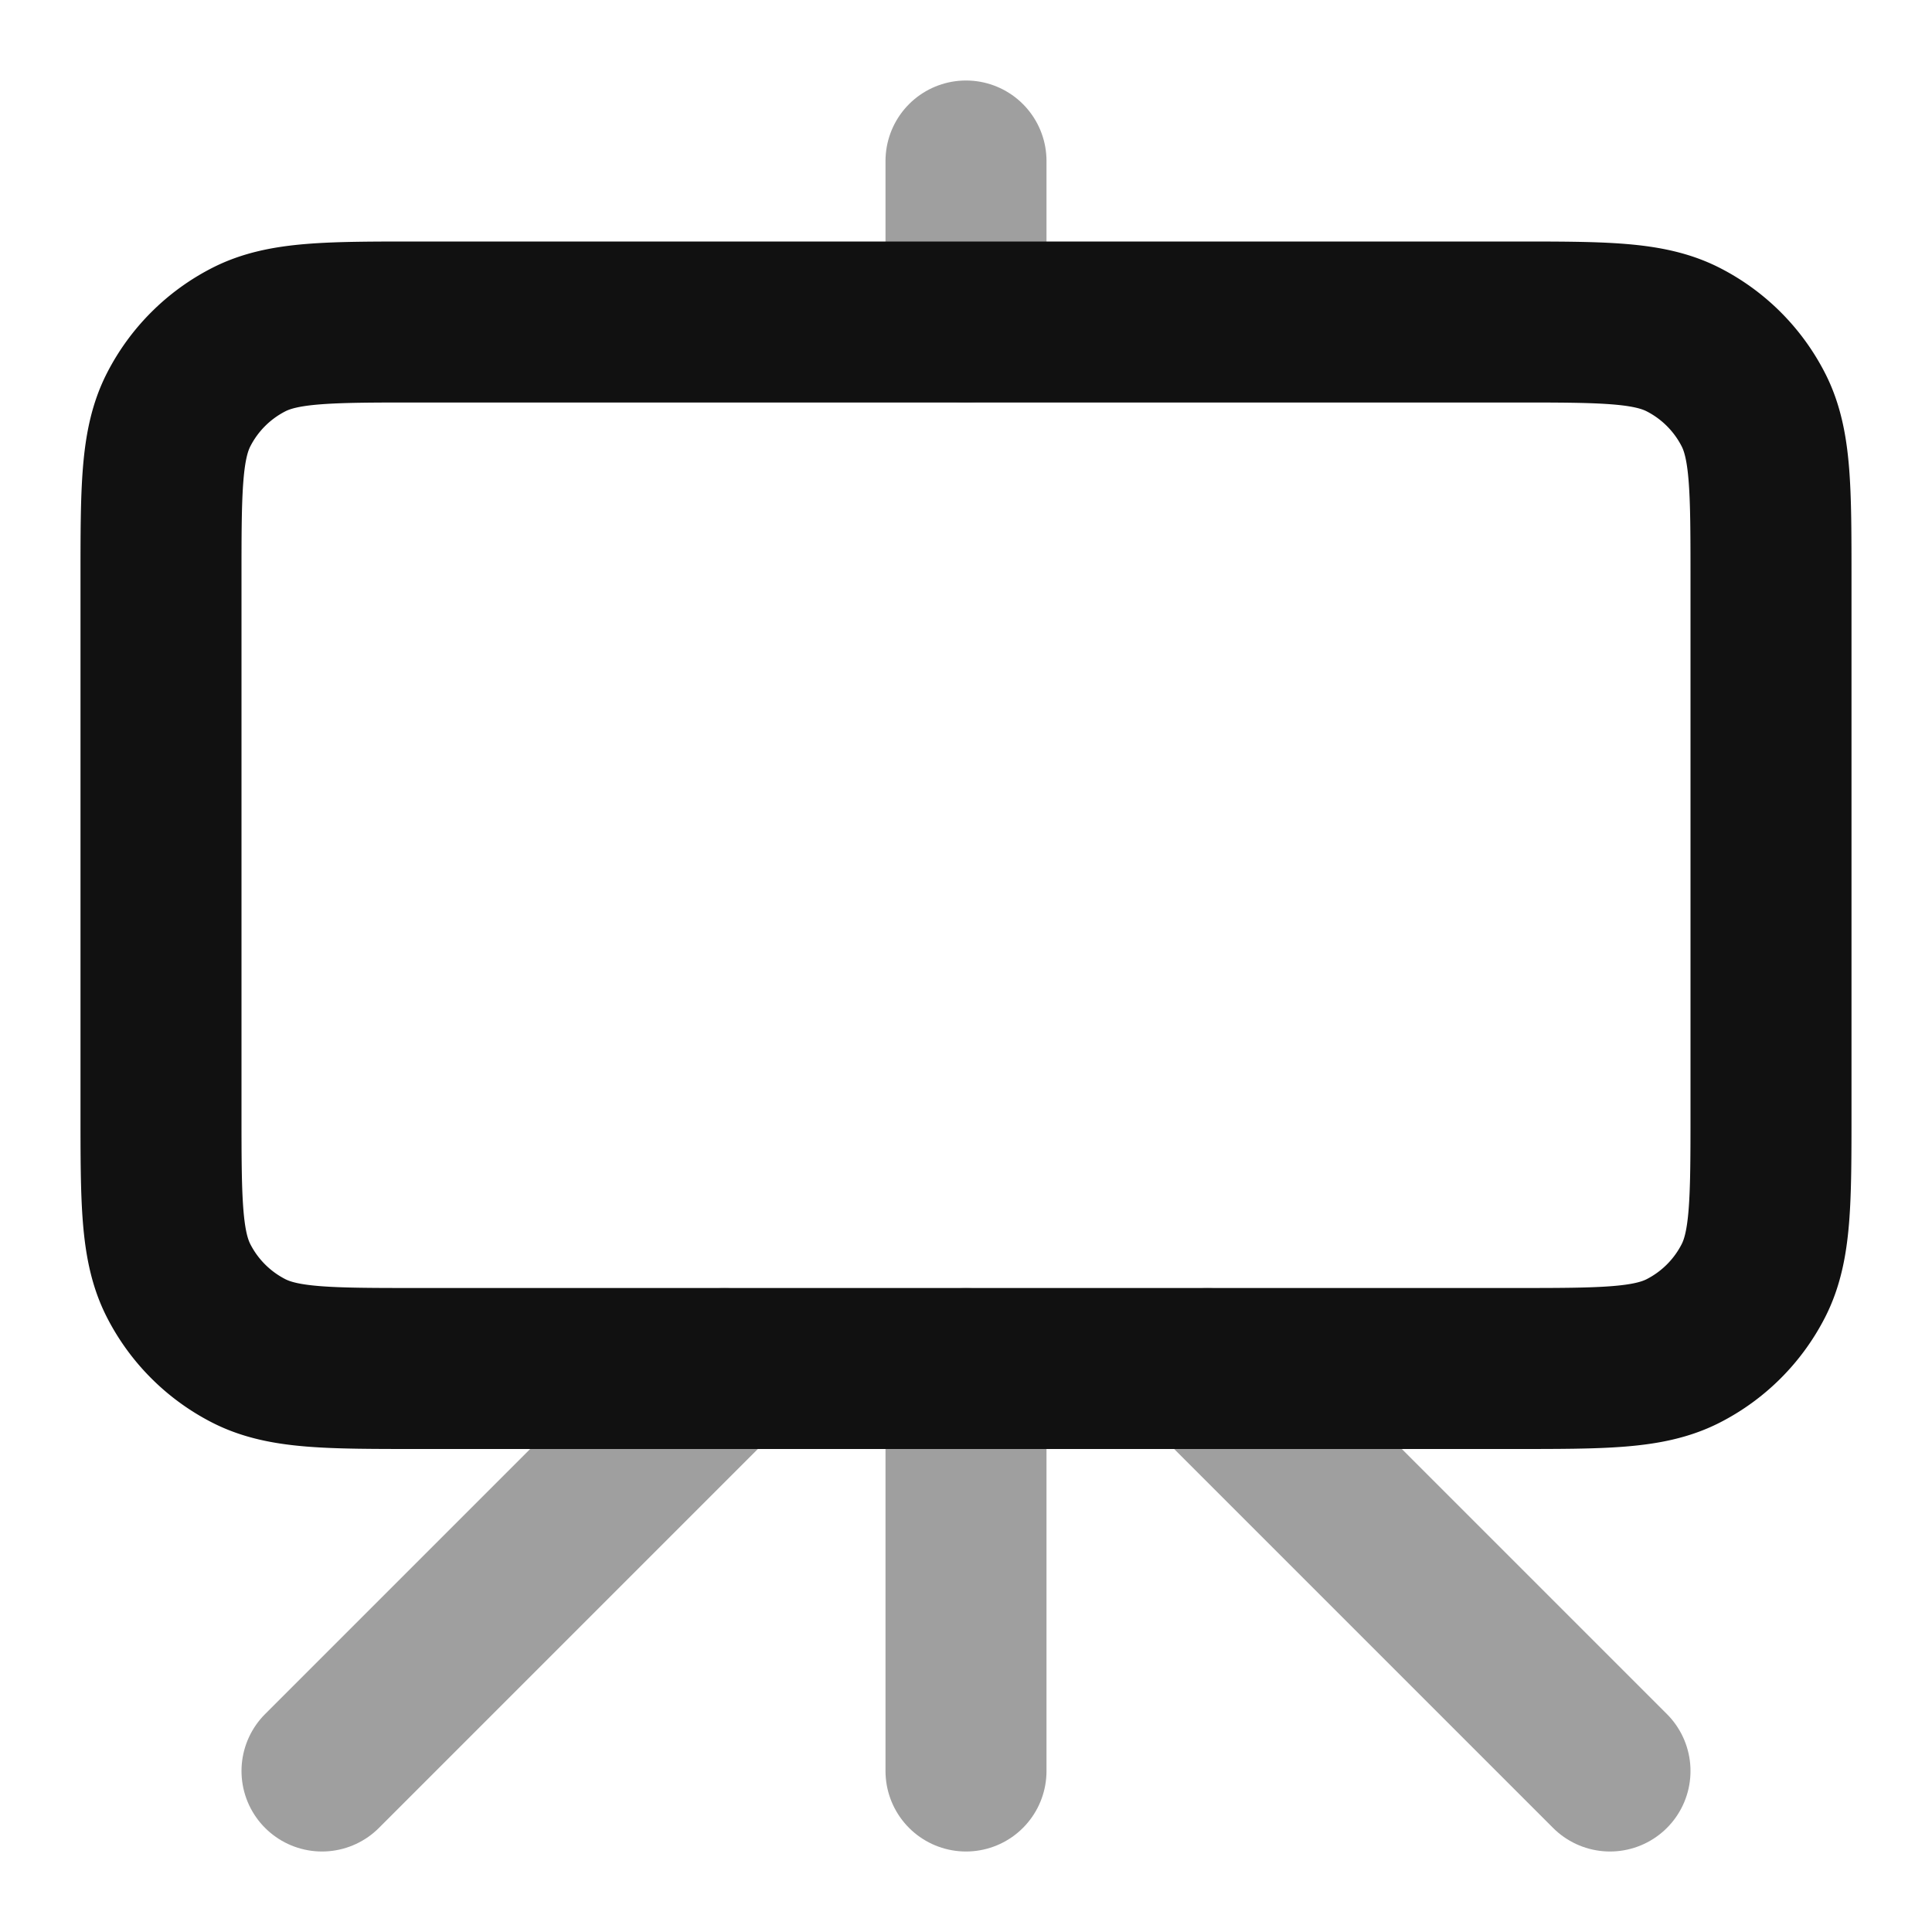 <svg xmlns="http://www.w3.org/2000/svg" width="24" height="24" fill="none"><path stroke="#111" stroke-linecap="round" stroke-linejoin="round" stroke-width="2" d="m9 17-5 5m11-5 5 5M12 2v2m0 18v-5" opacity=".4"/><path stroke="#111" stroke-linecap="round" stroke-linejoin="round" stroke-width="2" d="M2 7.2c0-1.12 0-1.68.218-2.108a2 2 0 0 1 .874-.874C3.52 4 4.08 4 5.2 4h13.6c1.12 0 1.68 0 2.108.218a2 2 0 0 1 .874.874C22 5.52 22 6.08 22 7.2v6.6c0 1.12 0 1.68-.218 2.108a2 2 0 0 1-.874.874C20.48 17 19.92 17 18.8 17H5.2c-1.12 0-1.68 0-2.108-.218a2 2 0 0 1-.874-.874C2 15.48 2 14.92 2 13.8V7.2Z"/></svg>